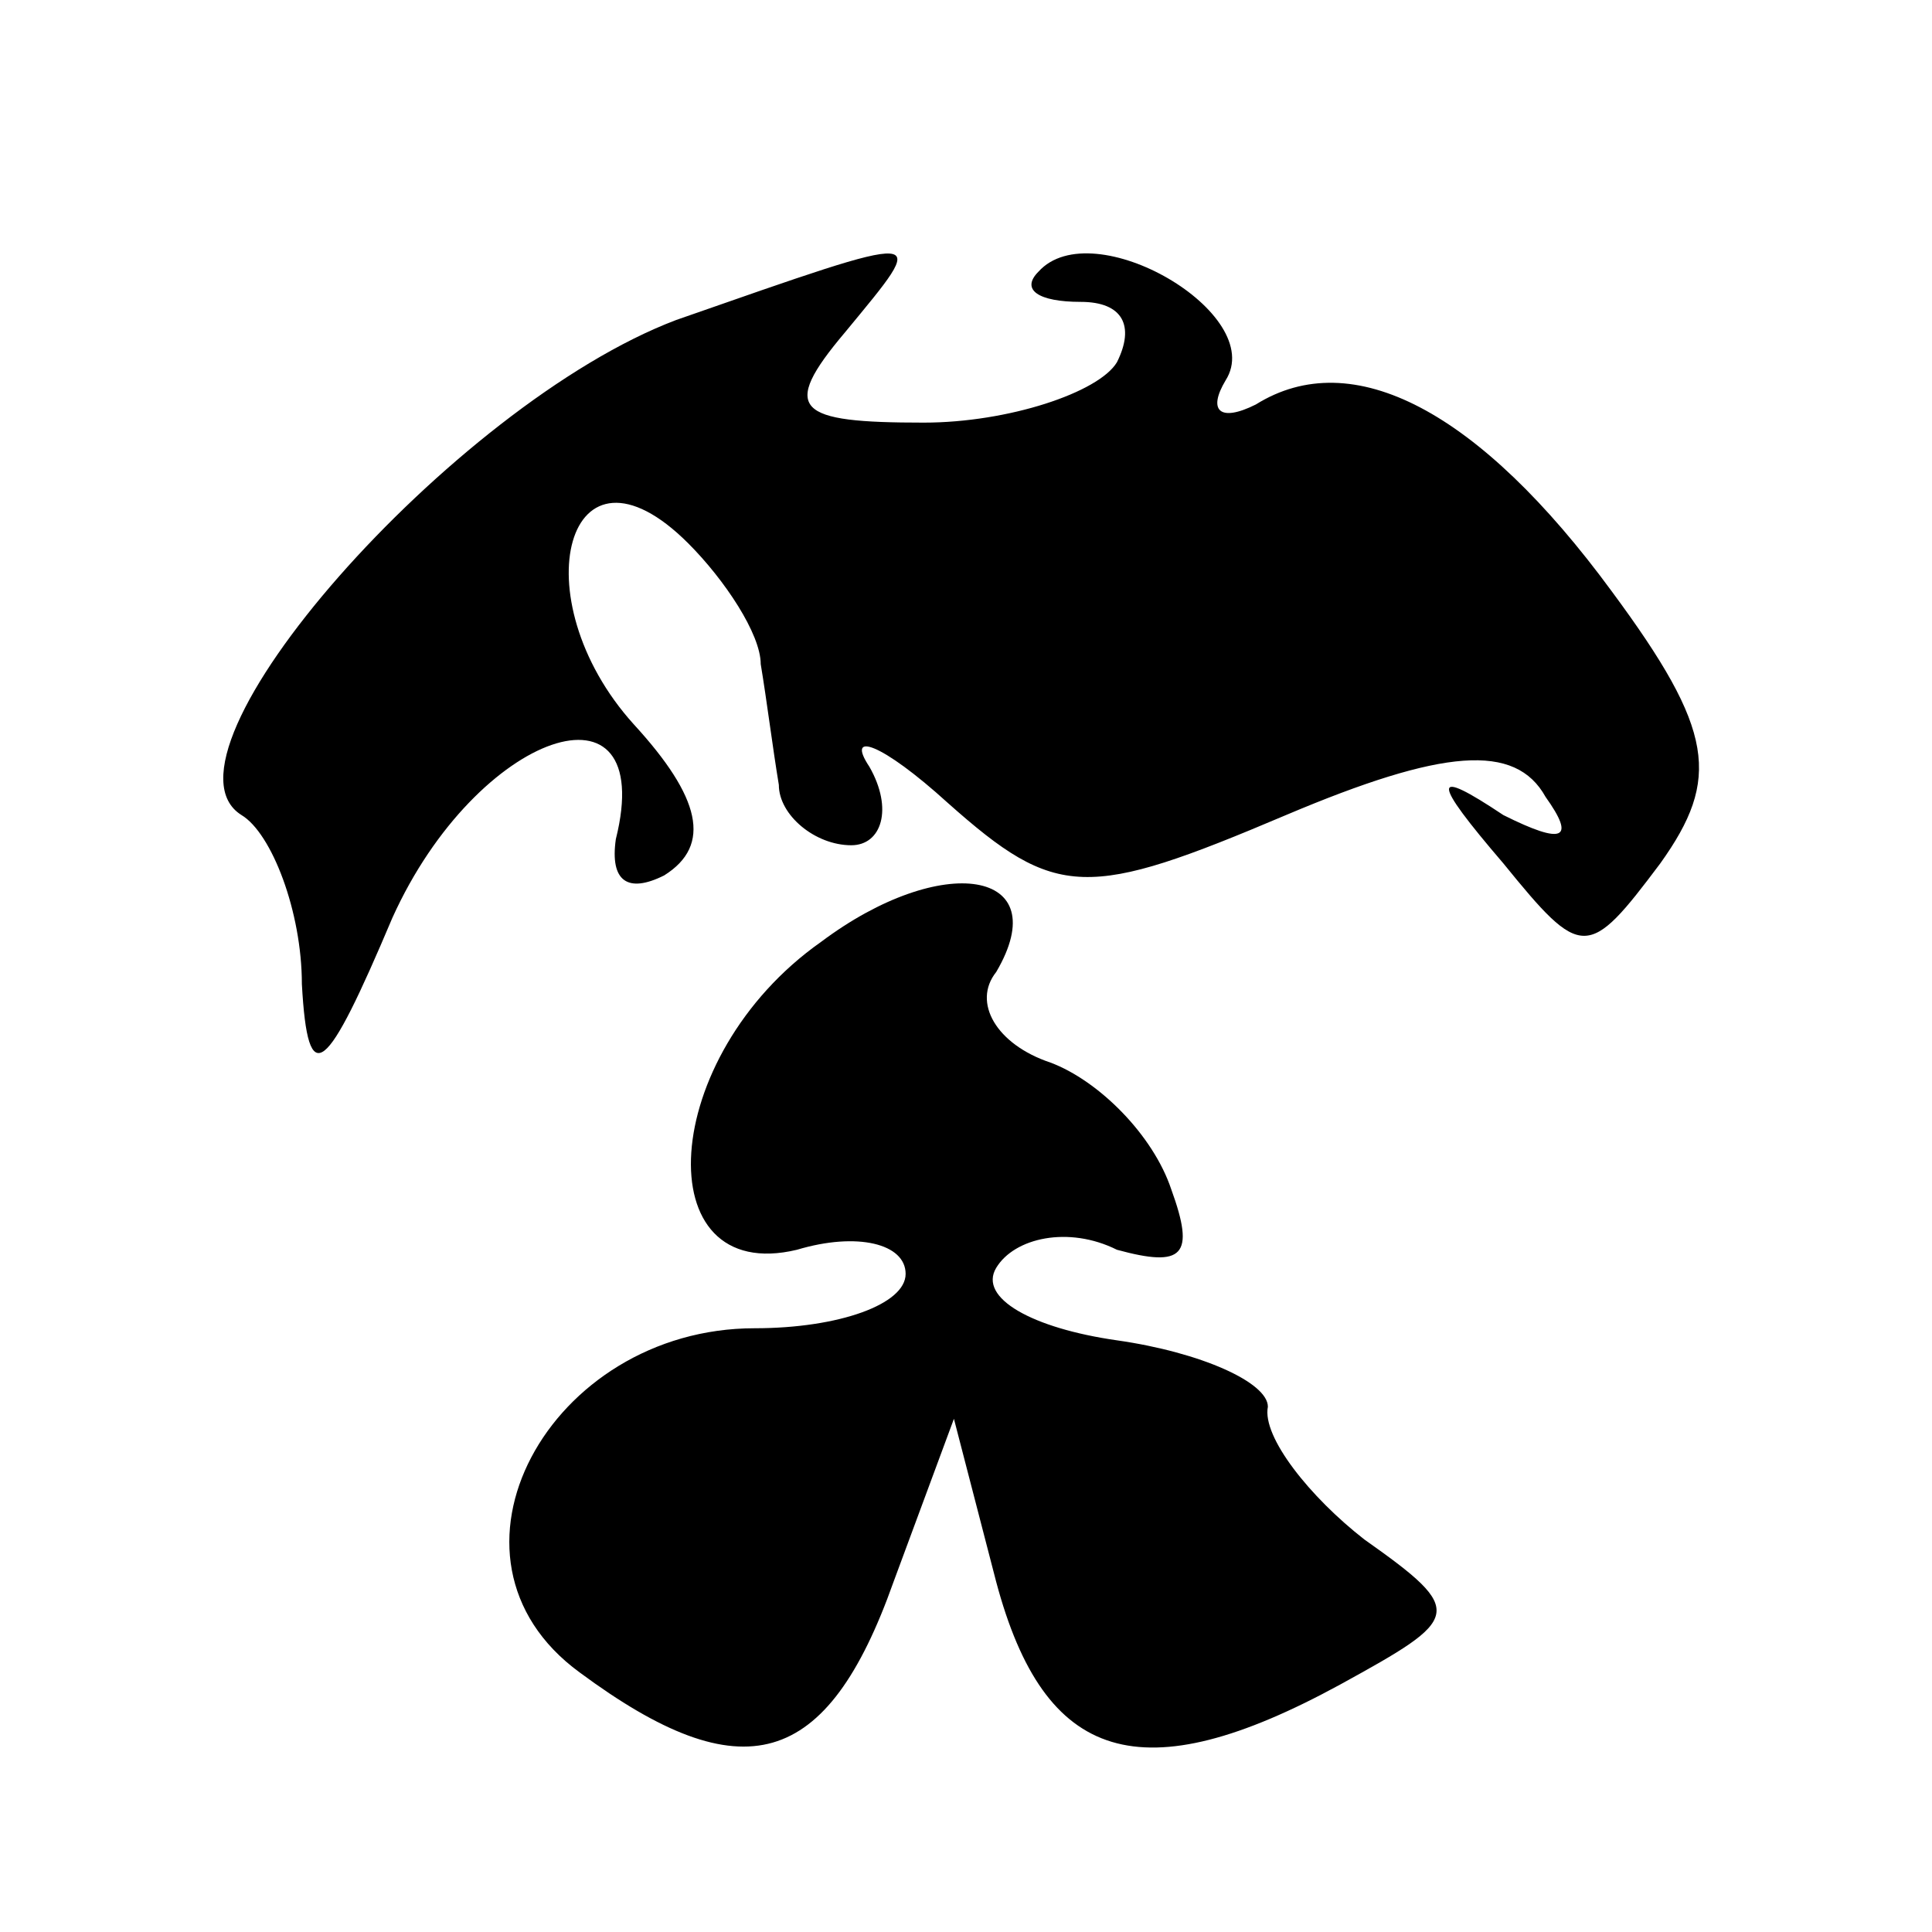 <?xml version="1.0" standalone="no"?>
<!DOCTYPE svg PUBLIC "-//W3C//DTD SVG 20010904//EN"
 "http://www.w3.org/TR/2001/REC-SVG-20010904/DTD/svg10.dtd">
<svg version="1.0" xmlns="http://www.w3.org/2000/svg"
 width="32pt" height="32pt" viewBox="0 0 32 32"
 preserveAspectRatio="xMidYMid meet">
<g transform="translate(0,32) scale(0.1,-0.1)"
fill="#000000" stroke="none">
<path fill="#000000" stroke="none" d="M112 267 c-37 -14 -88 -72 -72 -82 5
-3 10 -16 10 -28 1 -18 4 -15 15 11 14 31 44 41 37 13 -1 -7 2 -9 8 -6 8 5 6
13 -5 25 -19 21 -11 50 9 30 6 -6 12 -15 12 -20 1 -6 2 -14 3 -20 0 -5 6 -10
12 -10 5 0 7 6 3 13 -4 6 2 4 13 -6 18 -16 23 -16 56 -2 26 11 38 12 43 3 5
-7 3 -8 -7 -3 -12 8 -12 6 0 -8 13 -16 14 -16 26 0 10 14 9 22 -8 45 -22 30
-43 41 -59 31 -6 -3 -8 -1 -5 4 7 11 -22 28 -31 18 -3 -3 0 -5 7 -5 7 0 9 -4
6 -10 -3 -5 -18 -10 -32 -10 -21 0 -24 2 -13 15 14 17 15 17 -28 2z"/>
<path fill="#000000" stroke="none" d="M136 164 c-27 -19 -29 -57 -4 -51 10 3
18 1 18 -4 0 -5 -11 -9 -25 -9 -34 0 -55 -38 -29 -57 27 -20 41 -16 52 15 l10
27 7 -27 c8 -30 24 -35 57 -17 20 11 21 12 4 24 -9 7 -17 17 -16 22 0 4 -11 9
-25 11 -14 2 -23 7 -20 12 3 5 12 7 20 3 11 -3 13 -1 9 10 -3 9 -12 18 -20 21
-9 3 -13 10 -9 15 10 17 -9 20 -29 5z"/>
</g>
</svg>
